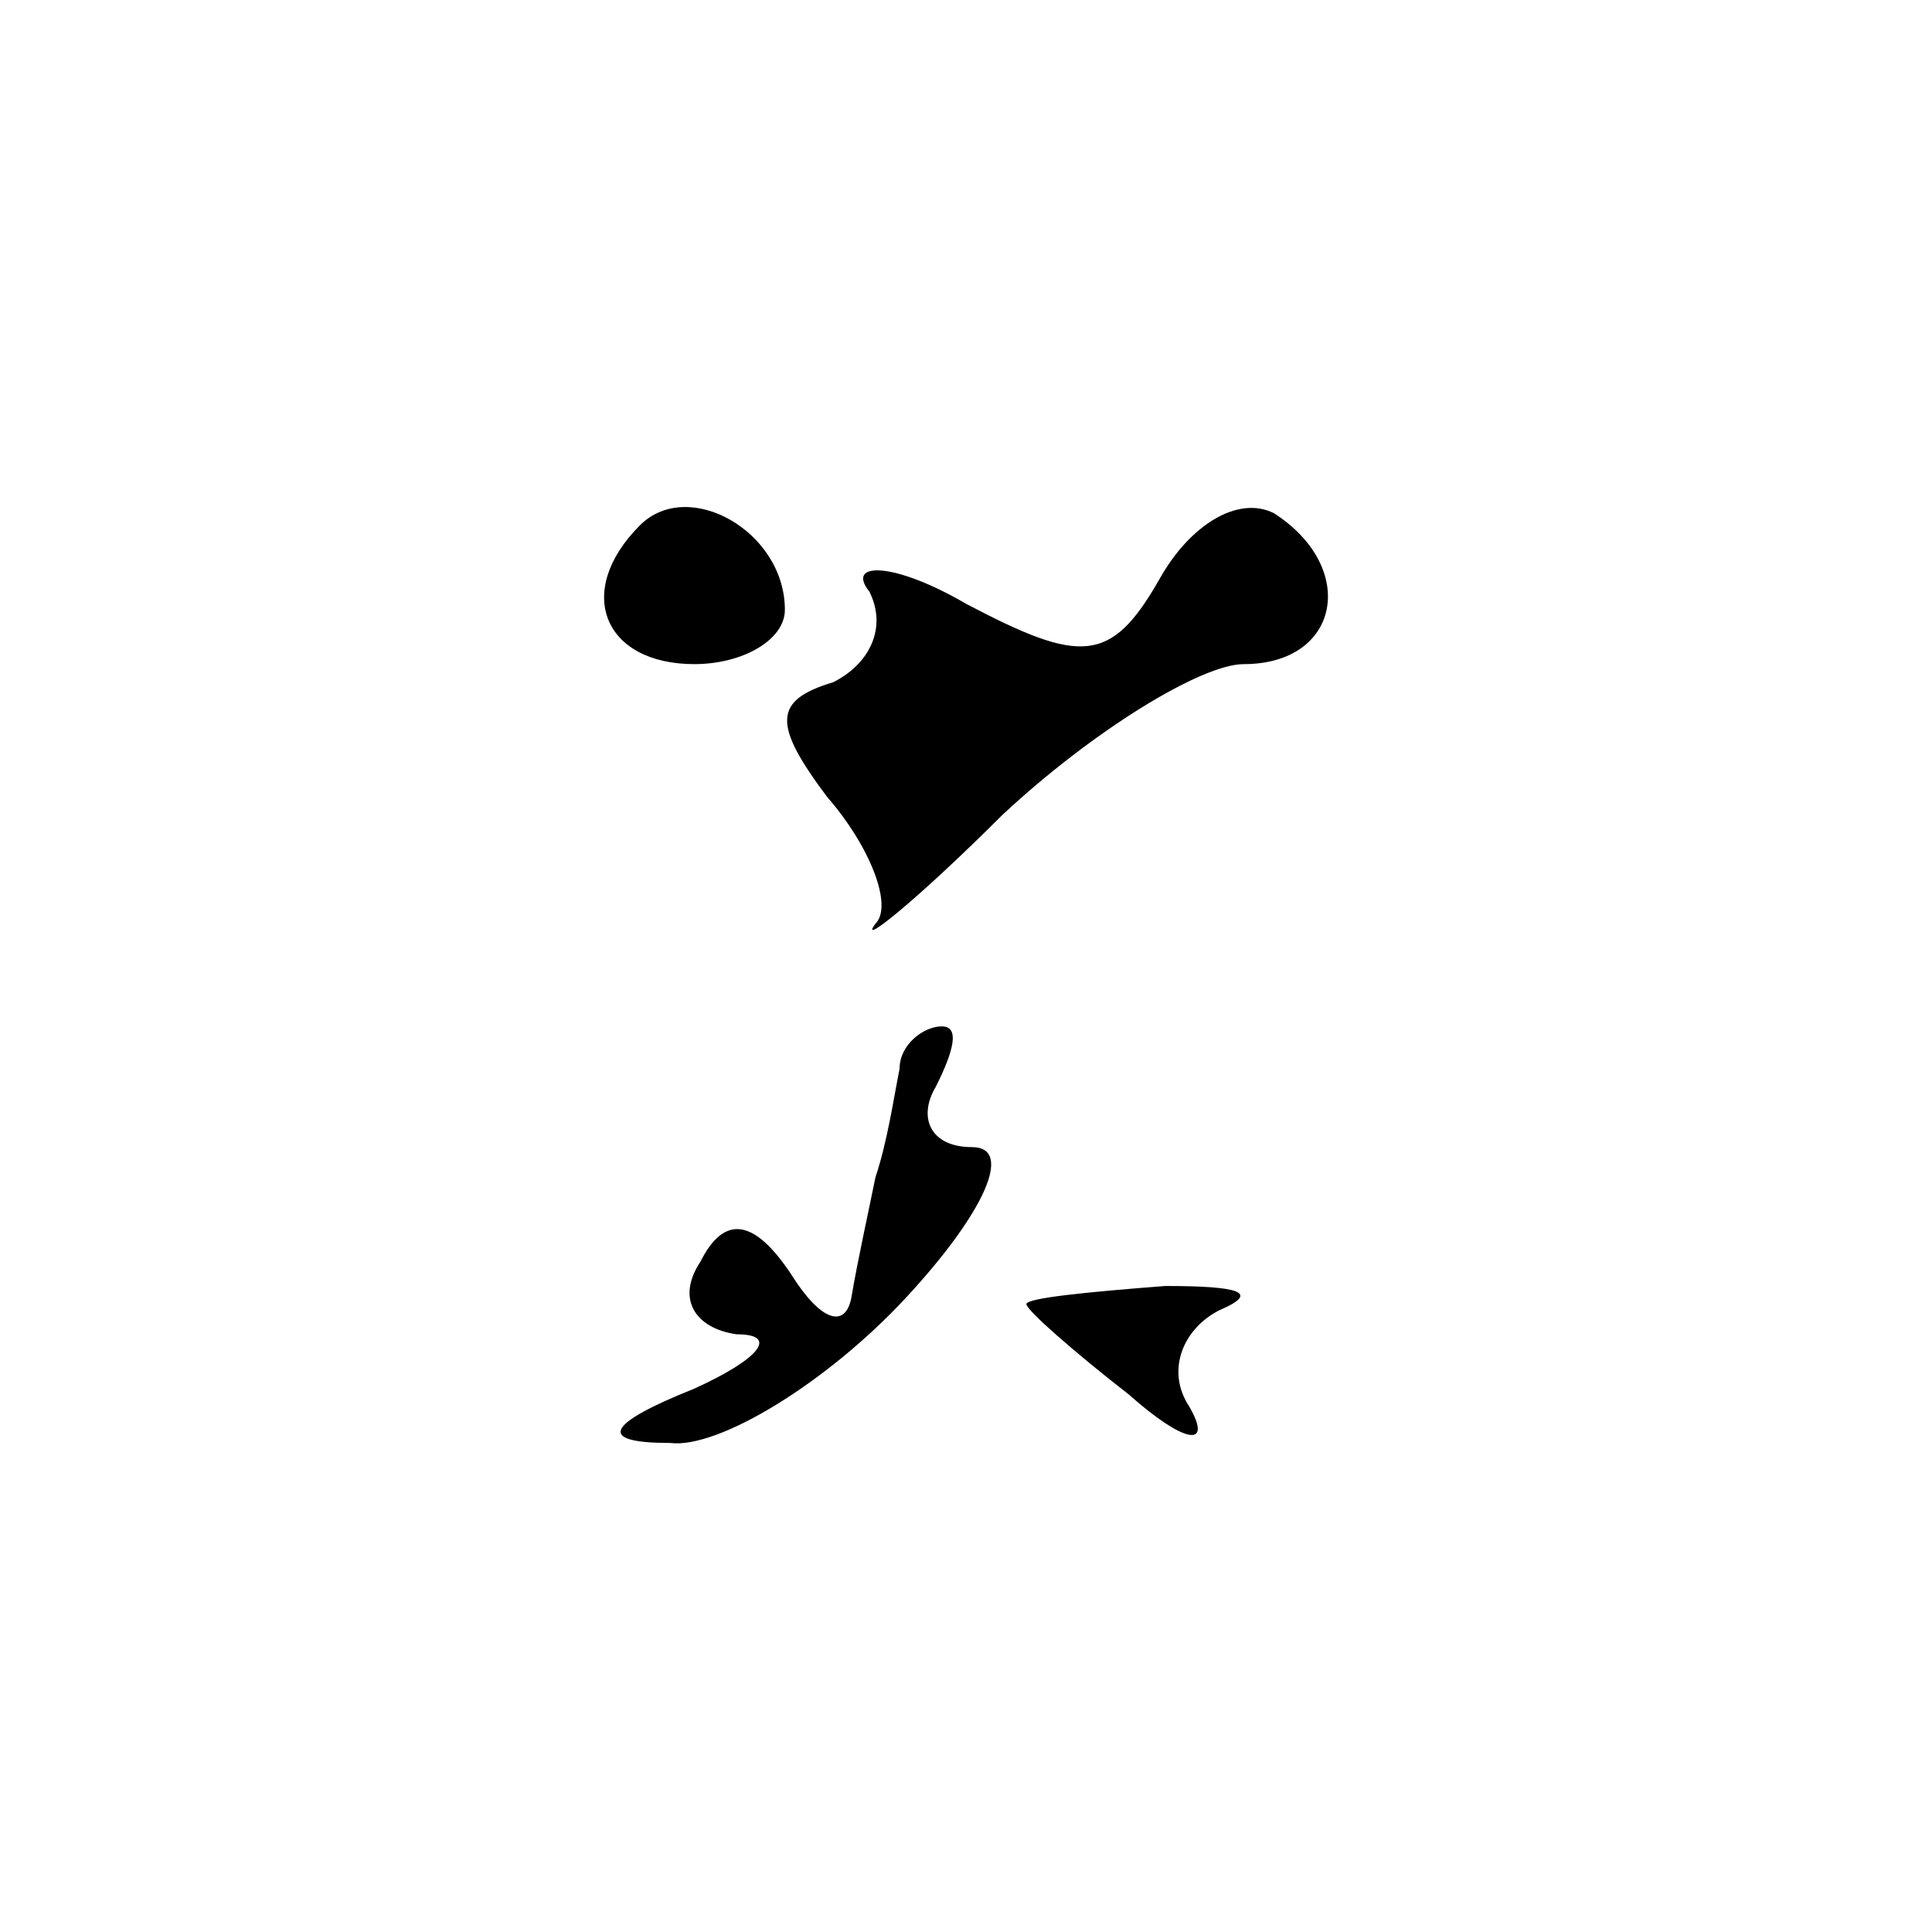 <?xml version="1.0" standalone="no"?>
<!DOCTYPE svg PUBLIC "-//W3C//DTD SVG 20010904//EN"
 "http://www.w3.org/TR/2001/REC-SVG-20010904/DTD/svg10.dtd">
<svg version="1.0" xmlns="http://www.w3.org/2000/svg"
 width="32pt" height="32pt" viewBox="0 0 32 32"
 preserveAspectRatio="xMidYMid meet">
<g transform="translate(0,32) scale(0.1,-0.1)"
fill="#000000" stroke="none">
<path fill="#000000" stroke="none" d="M106 233 c-11 -11 -6 -23 9 -23 8 0 15
4 15 9 0 13 -16 22 -24 14z"/>
<path fill="#000000" stroke="none" d="M192 224 c-8 -14 -13 -14 -32 -4 -12 7
-20 7 -16 2 3 -6 0 -12 -6 -15 -10 -3 -10 -7 -1 -19 7 -8 11 -18 8 -21 -3 -4
7 4 21 18 15 14 33 25 40 25 16 0 19 16 5 25 -6 3 -14 -2 -19 -11z"/>
<path fill="#000000" stroke="none" d="M149 143 c-1 -5 -2 -12 -4 -18 -1 -5
-3 -14 -4 -20 -1 -5 -5 -4 -10 4 -6 9 -11 10 -15 2 -4 -6 -1 -11 6 -12 7 0 4
-4 -7 -9 -15 -6 -16 -9 -4 -9 8 -1 26 10 39 24 13 14 18 25 11 25 -7 0 -9 5
-6 10 3 6 4 10 1 10 -3 0 -7 -3 -7 -7z"/>
<path fill="#000000" stroke="none" d="M170 104 c0 -1 8 -8 17 -15 9 -8 14 -9
10 -2 -4 6 -1 13 5 16 7 3 3 4 -9 4 -13 -1 -23 -2 -23 -3z"/>
</g>
</svg>

